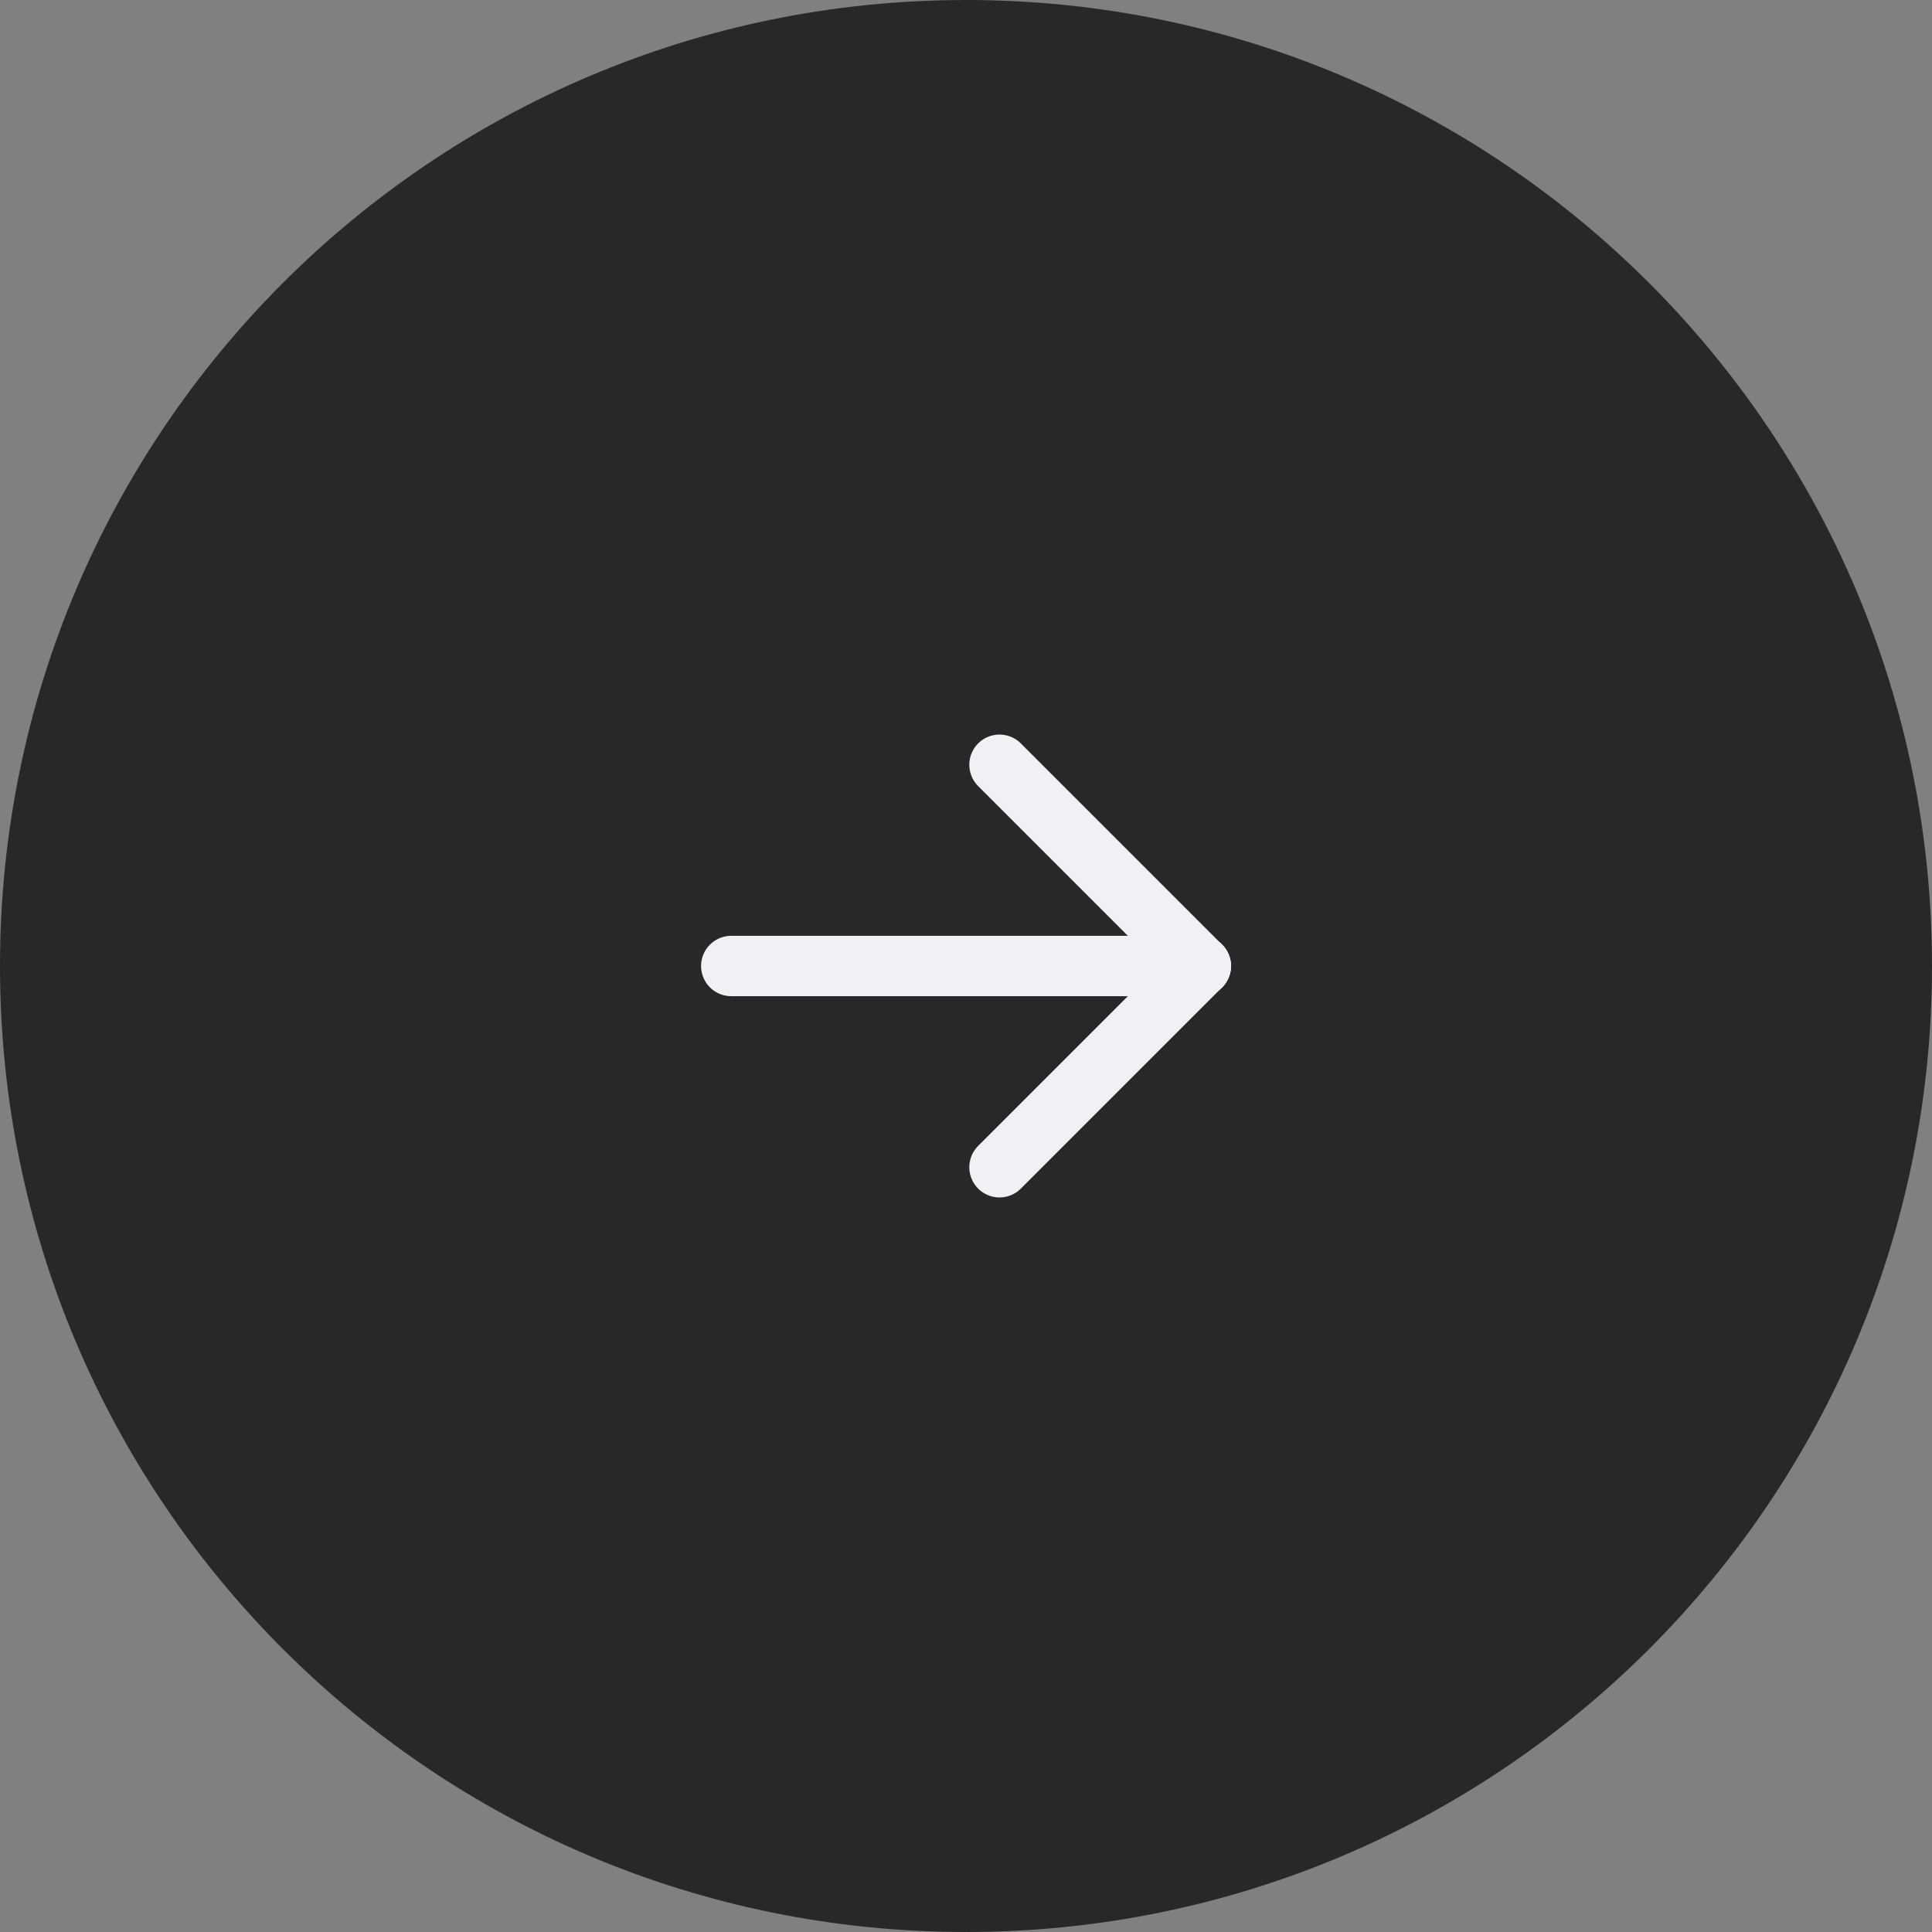 <svg width="48" height="48" viewBox="0 0 48 48" fill="none" xmlns="http://www.w3.org/2000/svg">
<rect x="0" y="0" width="48" height="48" fill="#808080" stroke="none"/>
<path d="M0 24C0 10.745 10.745 0 24 0C37.255 0 48 10.745 48 24C48 37.255 37.255 48 24 48C10.745 48 0 37.255 0 24Z" fill="#282729"/>
<path d="M18.168 24H29.835" stroke="#F1F0F5" stroke-width="1.5" stroke-linecap="round" stroke-linejoin="round"/>
<path d="M24.832 29L29.832 24" stroke="#F1F0F5" stroke-width="1.5" stroke-linecap="round" stroke-linejoin="round"/>
<path d="M24.832 19L29.832 24" stroke="#F1F0F5" stroke-width="1.5" stroke-linecap="round" stroke-linejoin="round"/>
</svg>
